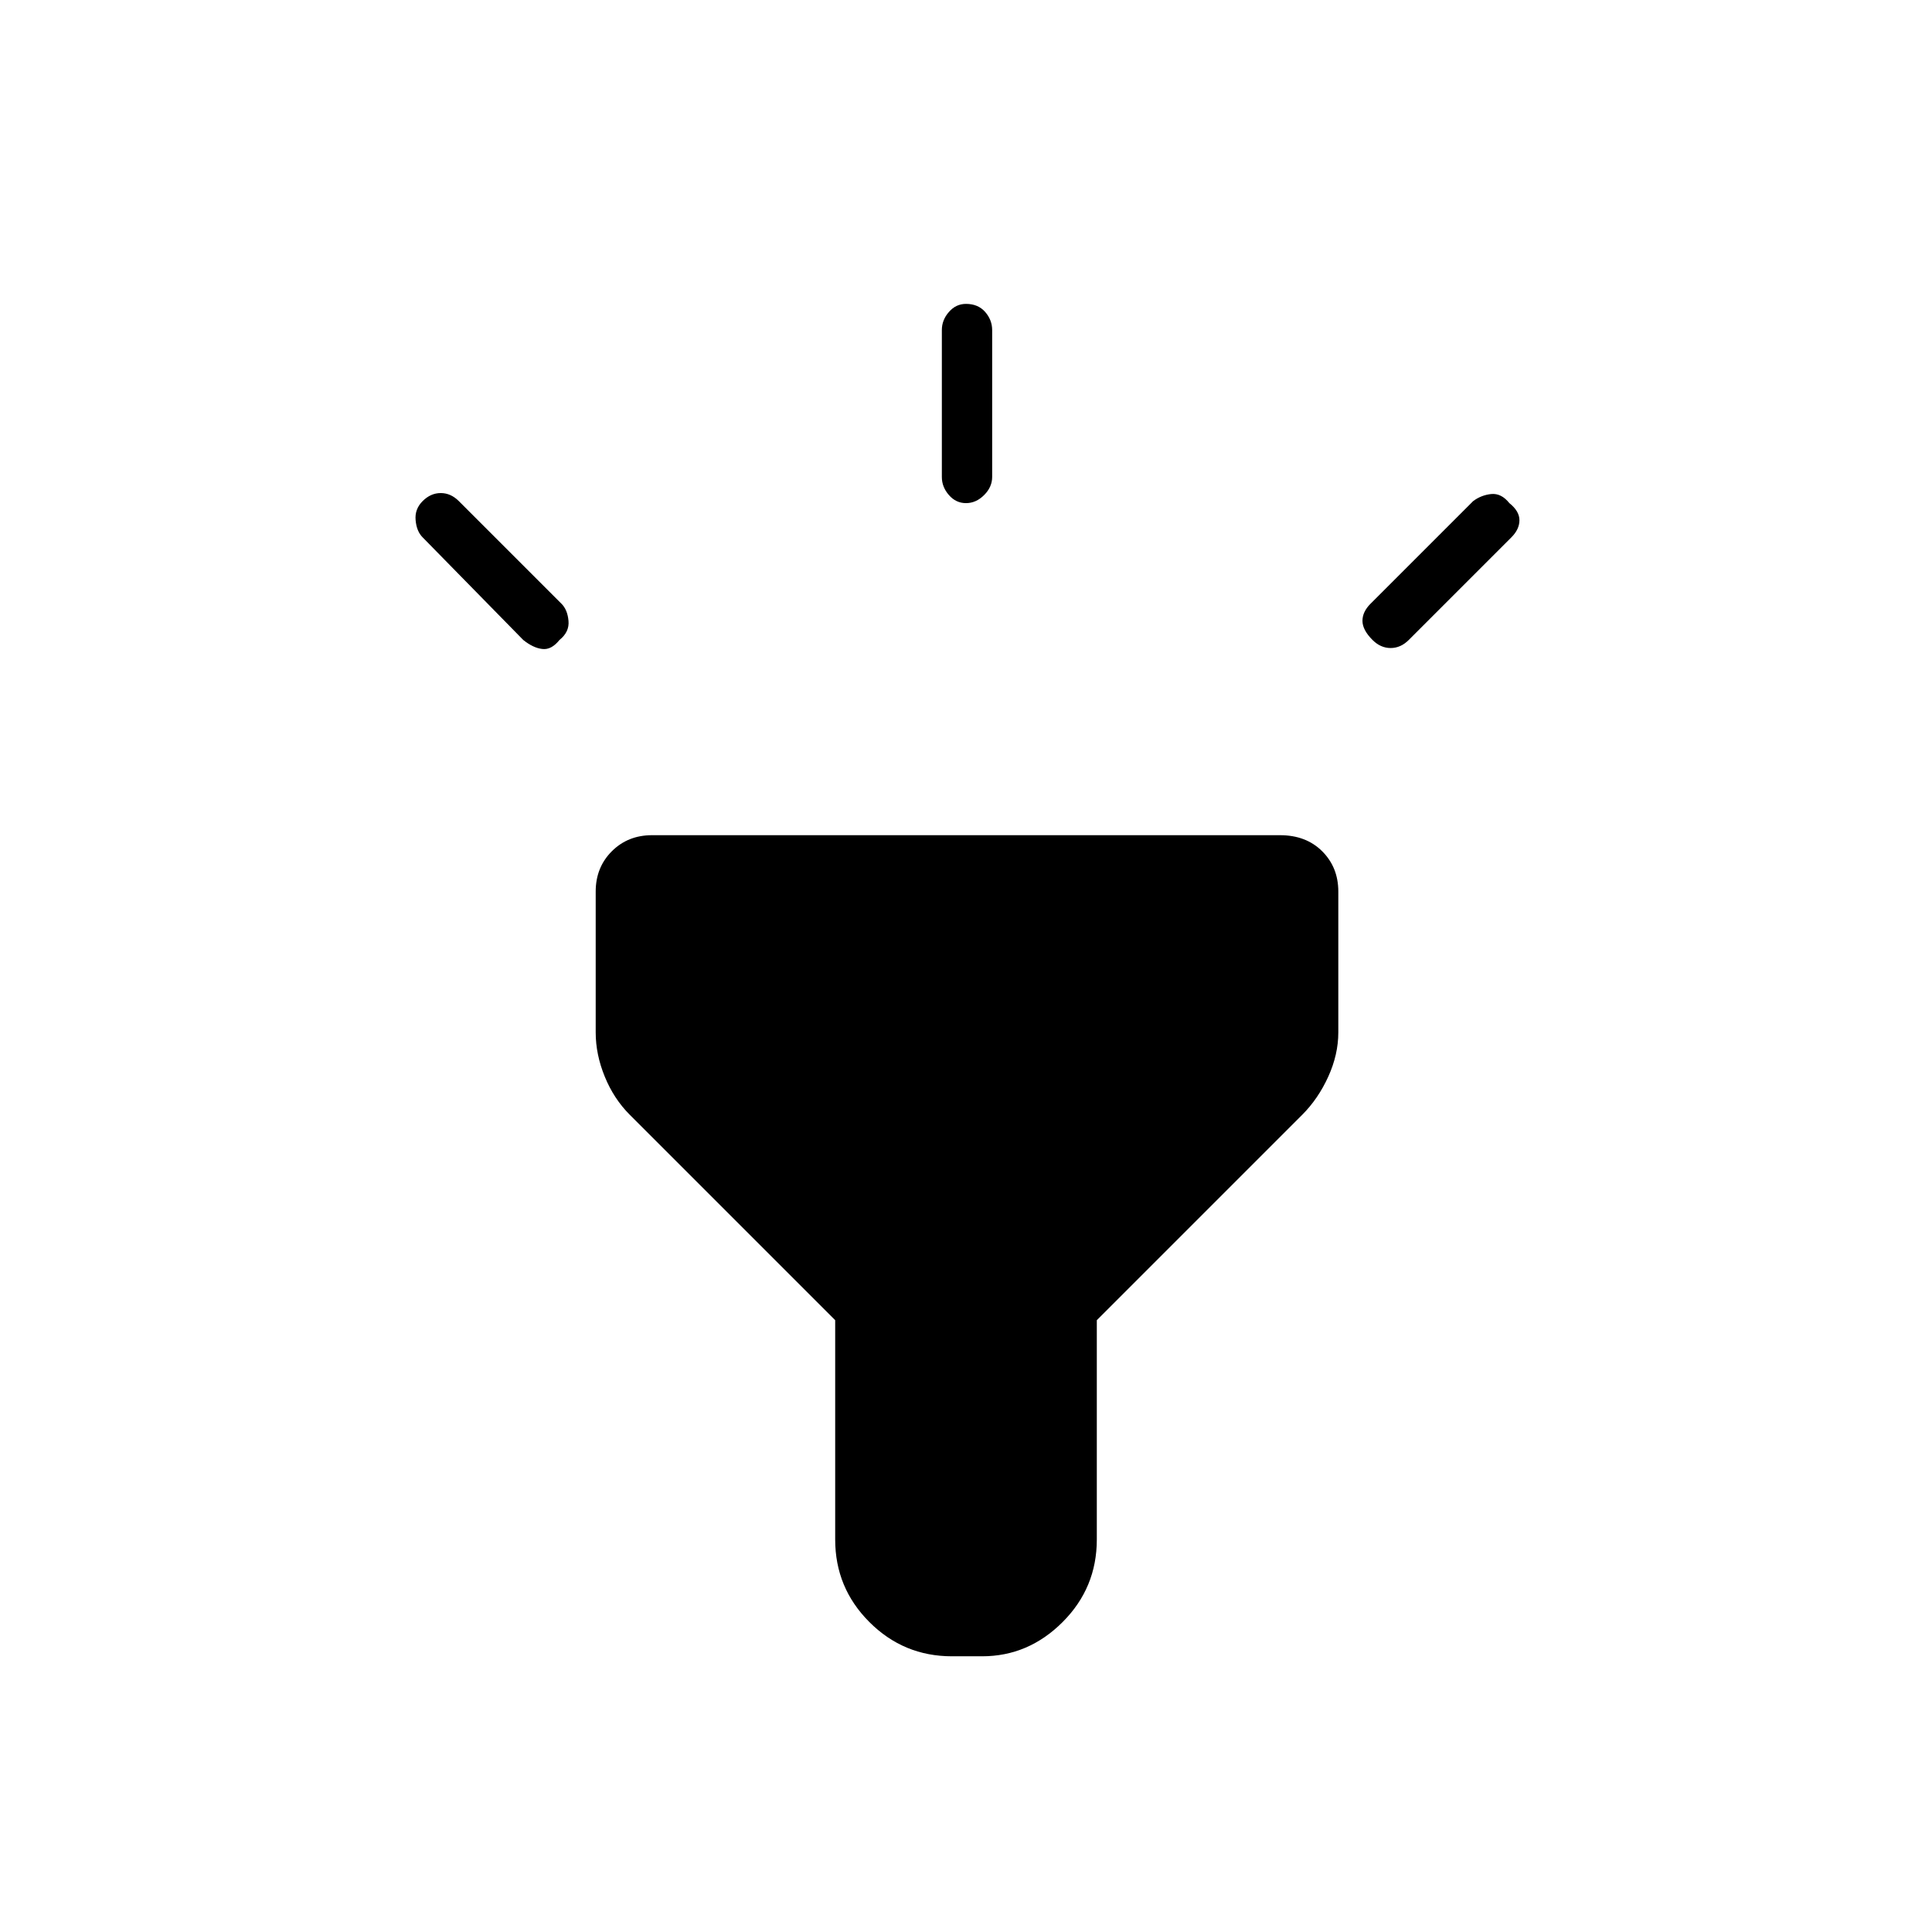 <svg xmlns="http://www.w3.org/2000/svg" height="24" width="24"><path d="M6.5 7.95 5.25 6.675Q5.175 6.6 5.163 6.462Q5.15 6.325 5.25 6.225Q5.35 6.125 5.475 6.125Q5.6 6.125 5.7 6.225L6.975 7.5Q7.05 7.575 7.062 7.712Q7.075 7.85 6.95 7.95Q6.85 8.075 6.738 8.062Q6.625 8.05 6.5 7.95ZM12 6.25Q11.875 6.25 11.788 6.15Q11.7 6.05 11.7 5.925V4.1Q11.7 3.975 11.788 3.875Q11.875 3.775 12 3.775Q12.15 3.775 12.238 3.875Q12.325 3.975 12.325 4.1V5.925Q12.325 6.05 12.225 6.15Q12.125 6.25 12 6.25ZM17.05 7.95Q16.925 7.825 16.925 7.712Q16.925 7.6 17.025 7.5L18.3 6.225Q18.4 6.15 18.525 6.137Q18.65 6.125 18.75 6.25Q18.875 6.35 18.875 6.462Q18.875 6.575 18.775 6.675L17.5 7.95Q17.4 8.05 17.275 8.05Q17.15 8.05 17.05 7.95ZM11.825 20.575Q11.225 20.575 10.8 20.15Q10.375 19.725 10.375 19.125V16.4L7.825 13.85Q7.625 13.65 7.513 13.375Q7.4 13.1 7.4 12.825V11.075Q7.4 10.775 7.6 10.575Q7.8 10.375 8.1 10.375H15.9Q16.225 10.375 16.425 10.575Q16.625 10.775 16.625 11.075V12.825Q16.625 13.1 16.5 13.375Q16.375 13.65 16.175 13.85L13.625 16.4V19.125Q13.625 19.725 13.2 20.15Q12.775 20.575 12.2 20.575Z"/></svg>